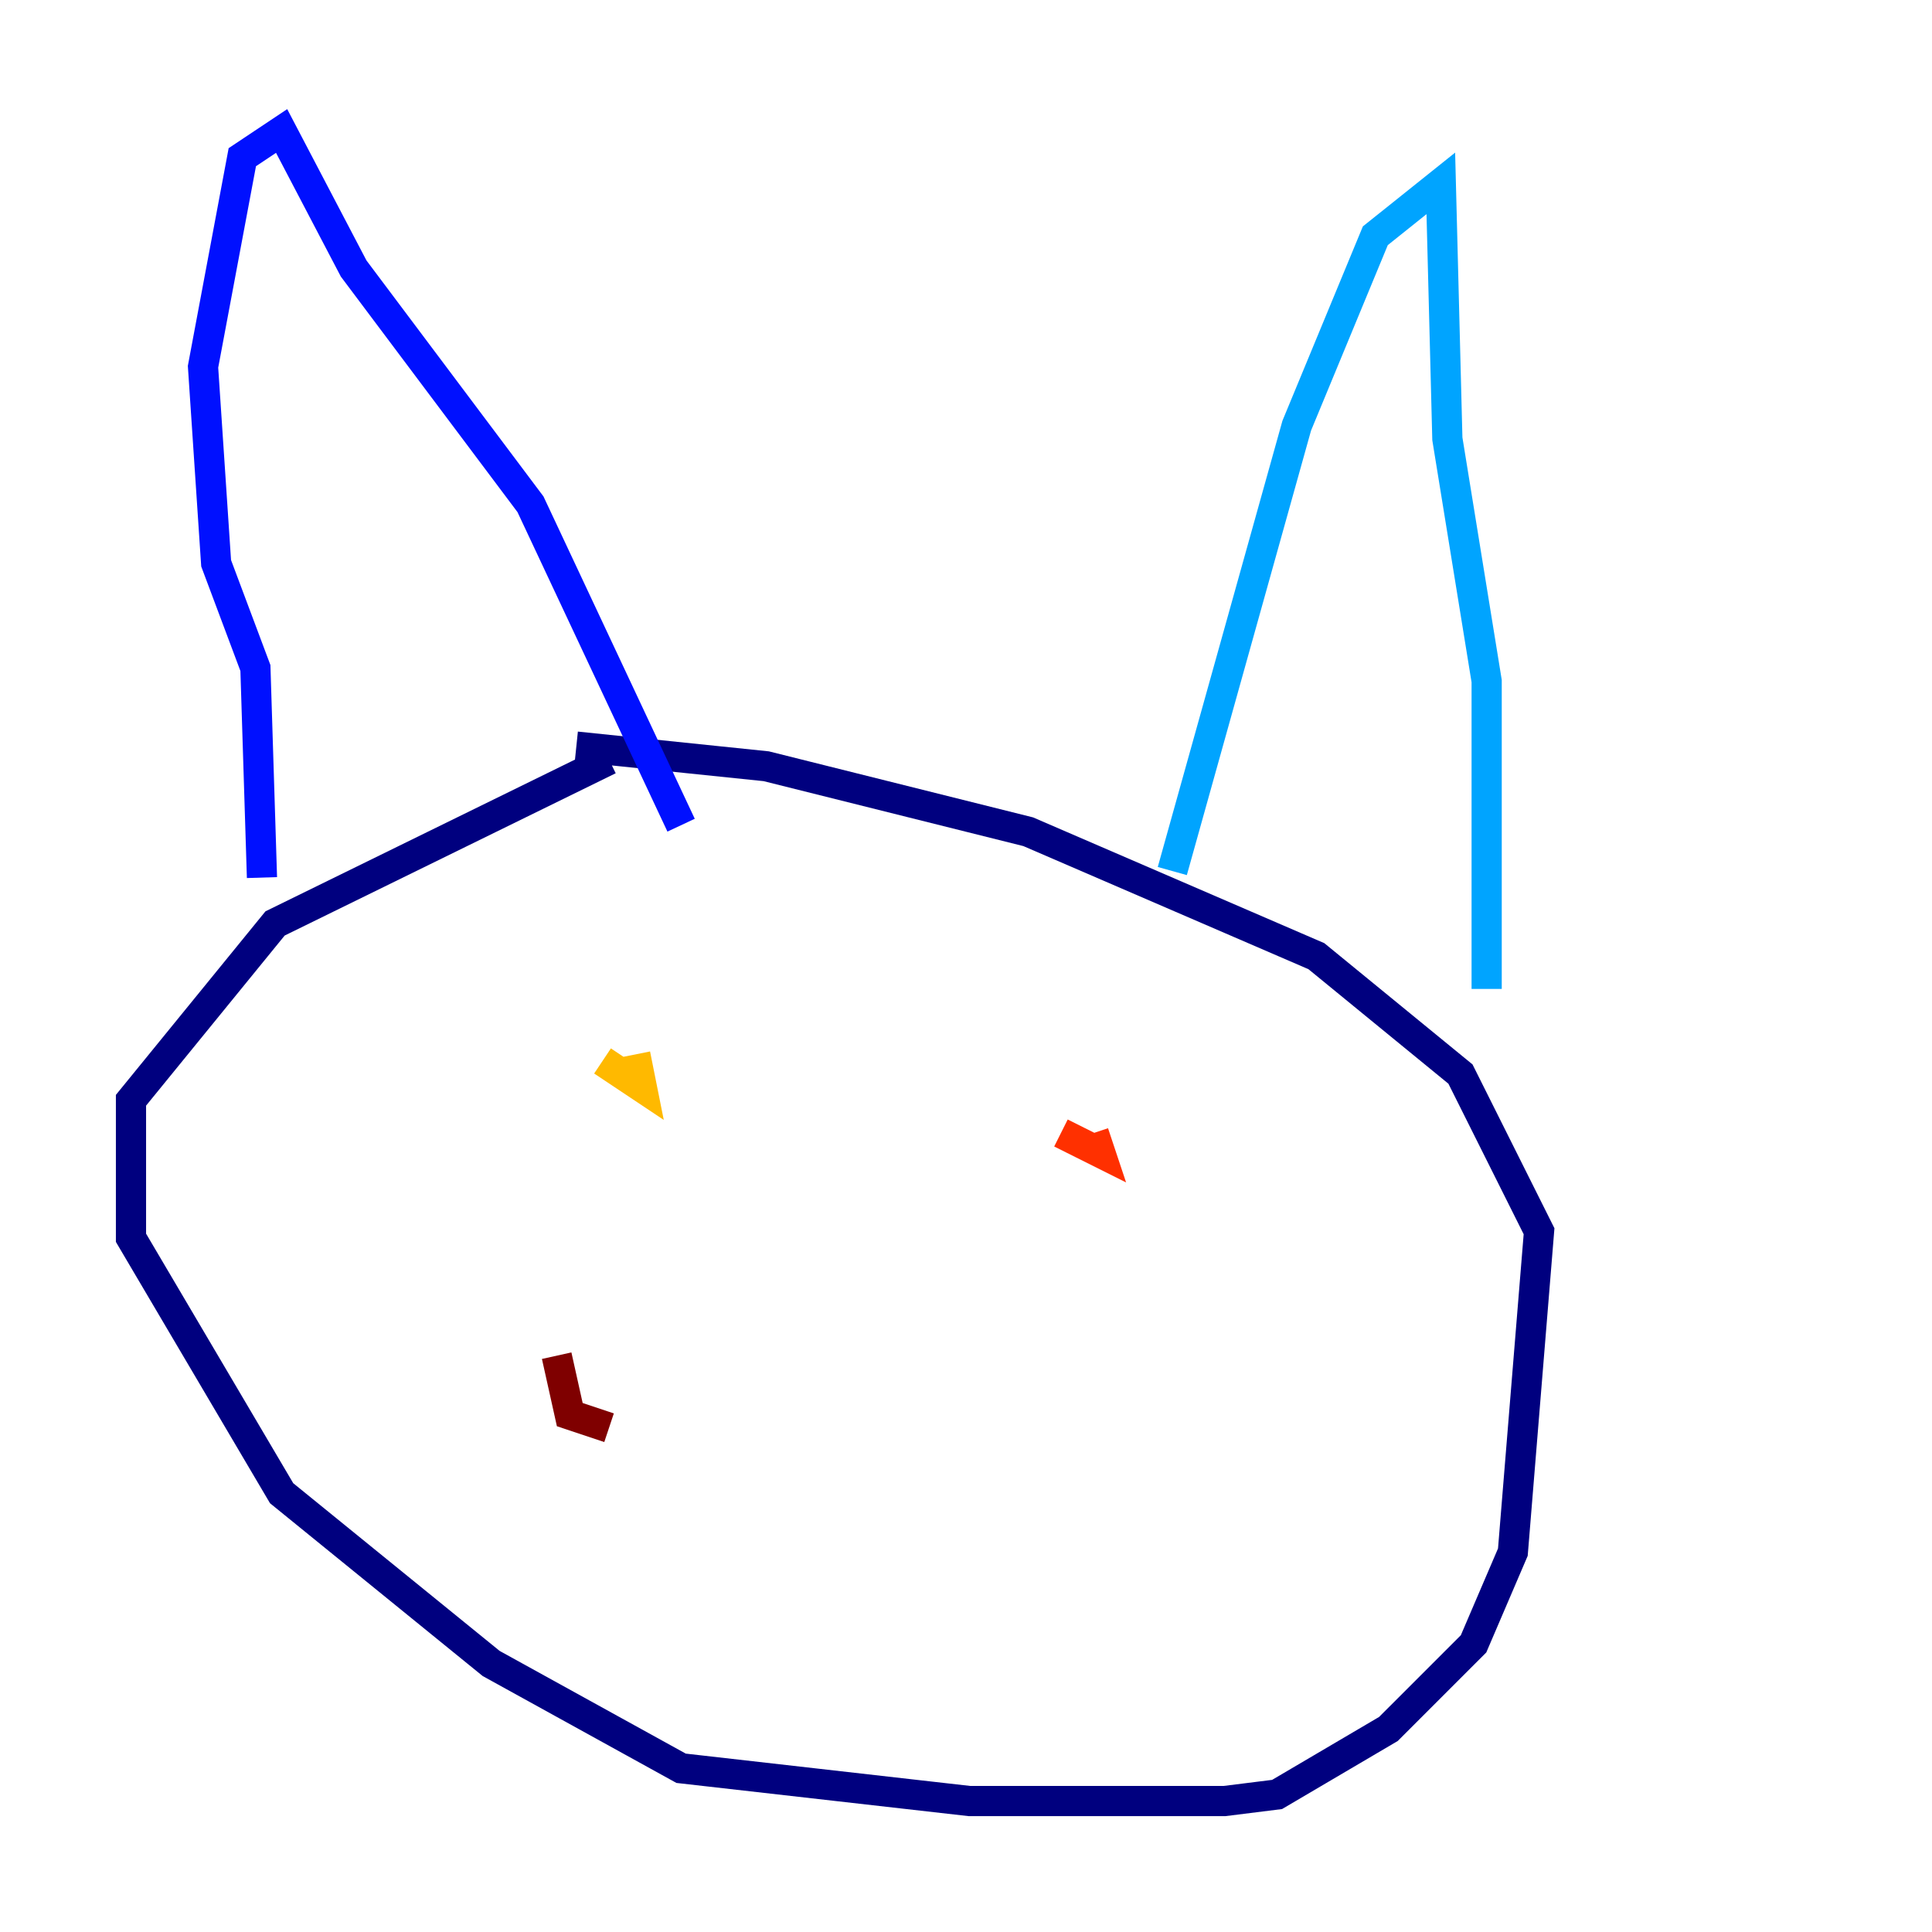 <?xml version="1.0" encoding="utf-8" ?>
<svg baseProfile="tiny" height="128" version="1.2" viewBox="0,0,128,128" width="128" xmlns="http://www.w3.org/2000/svg" xmlns:ev="http://www.w3.org/2001/xml-events" xmlns:xlink="http://www.w3.org/1999/xlink"><defs /><polyline fill="none" points="40.352,50.332 18.224,61.18 8.678,72.895 8.678,82.007 18.658,98.929 32.542,110.21 45.125,117.153 64.217,119.322 81.139,119.322 84.61,118.888 91.986,114.549 97.627,108.909 100.231,102.834 101.966,81.573 96.759,71.159 87.214,63.349 68.122,55.105 50.766,50.766 38.183,49.464" stroke="#00007f" stroke-width="2" /><polyline fill="none" points="17.356,58.142 16.922,44.258 14.319,37.315 13.451,24.298 16.054,10.414 18.658,8.678 23.43,17.79 35.146,33.41 45.125,54.671" stroke="#0010ff" stroke-width="2" /><polyline fill="none" points="77.668,57.709 85.912,28.203 91.119,15.62 95.458,12.149 95.891,29.071 98.495,45.125 98.495,65.519" stroke="#00a4ff" stroke-width="2" /><polyline fill="none" points="45.993,70.291 45.993,70.291" stroke="#3fffb7" stroke-width="2" /><polyline fill="none" points="69.424,74.197 69.424,74.197" stroke="#b7ff3f" stroke-width="2" /><polyline fill="none" points="39.919,70.291 42.522,72.027 42.088,69.858" stroke="#ffb900" stroke-width="2" /><polyline fill="none" points="70.291,75.064 72.895,76.366 72.461,75.064" stroke="#ff3000" stroke-width="2" /><polyline fill="none" points="36.881,89.817 37.749,93.722 40.352,94.59" stroke="#7f0000" stroke-width="2" /></svg>